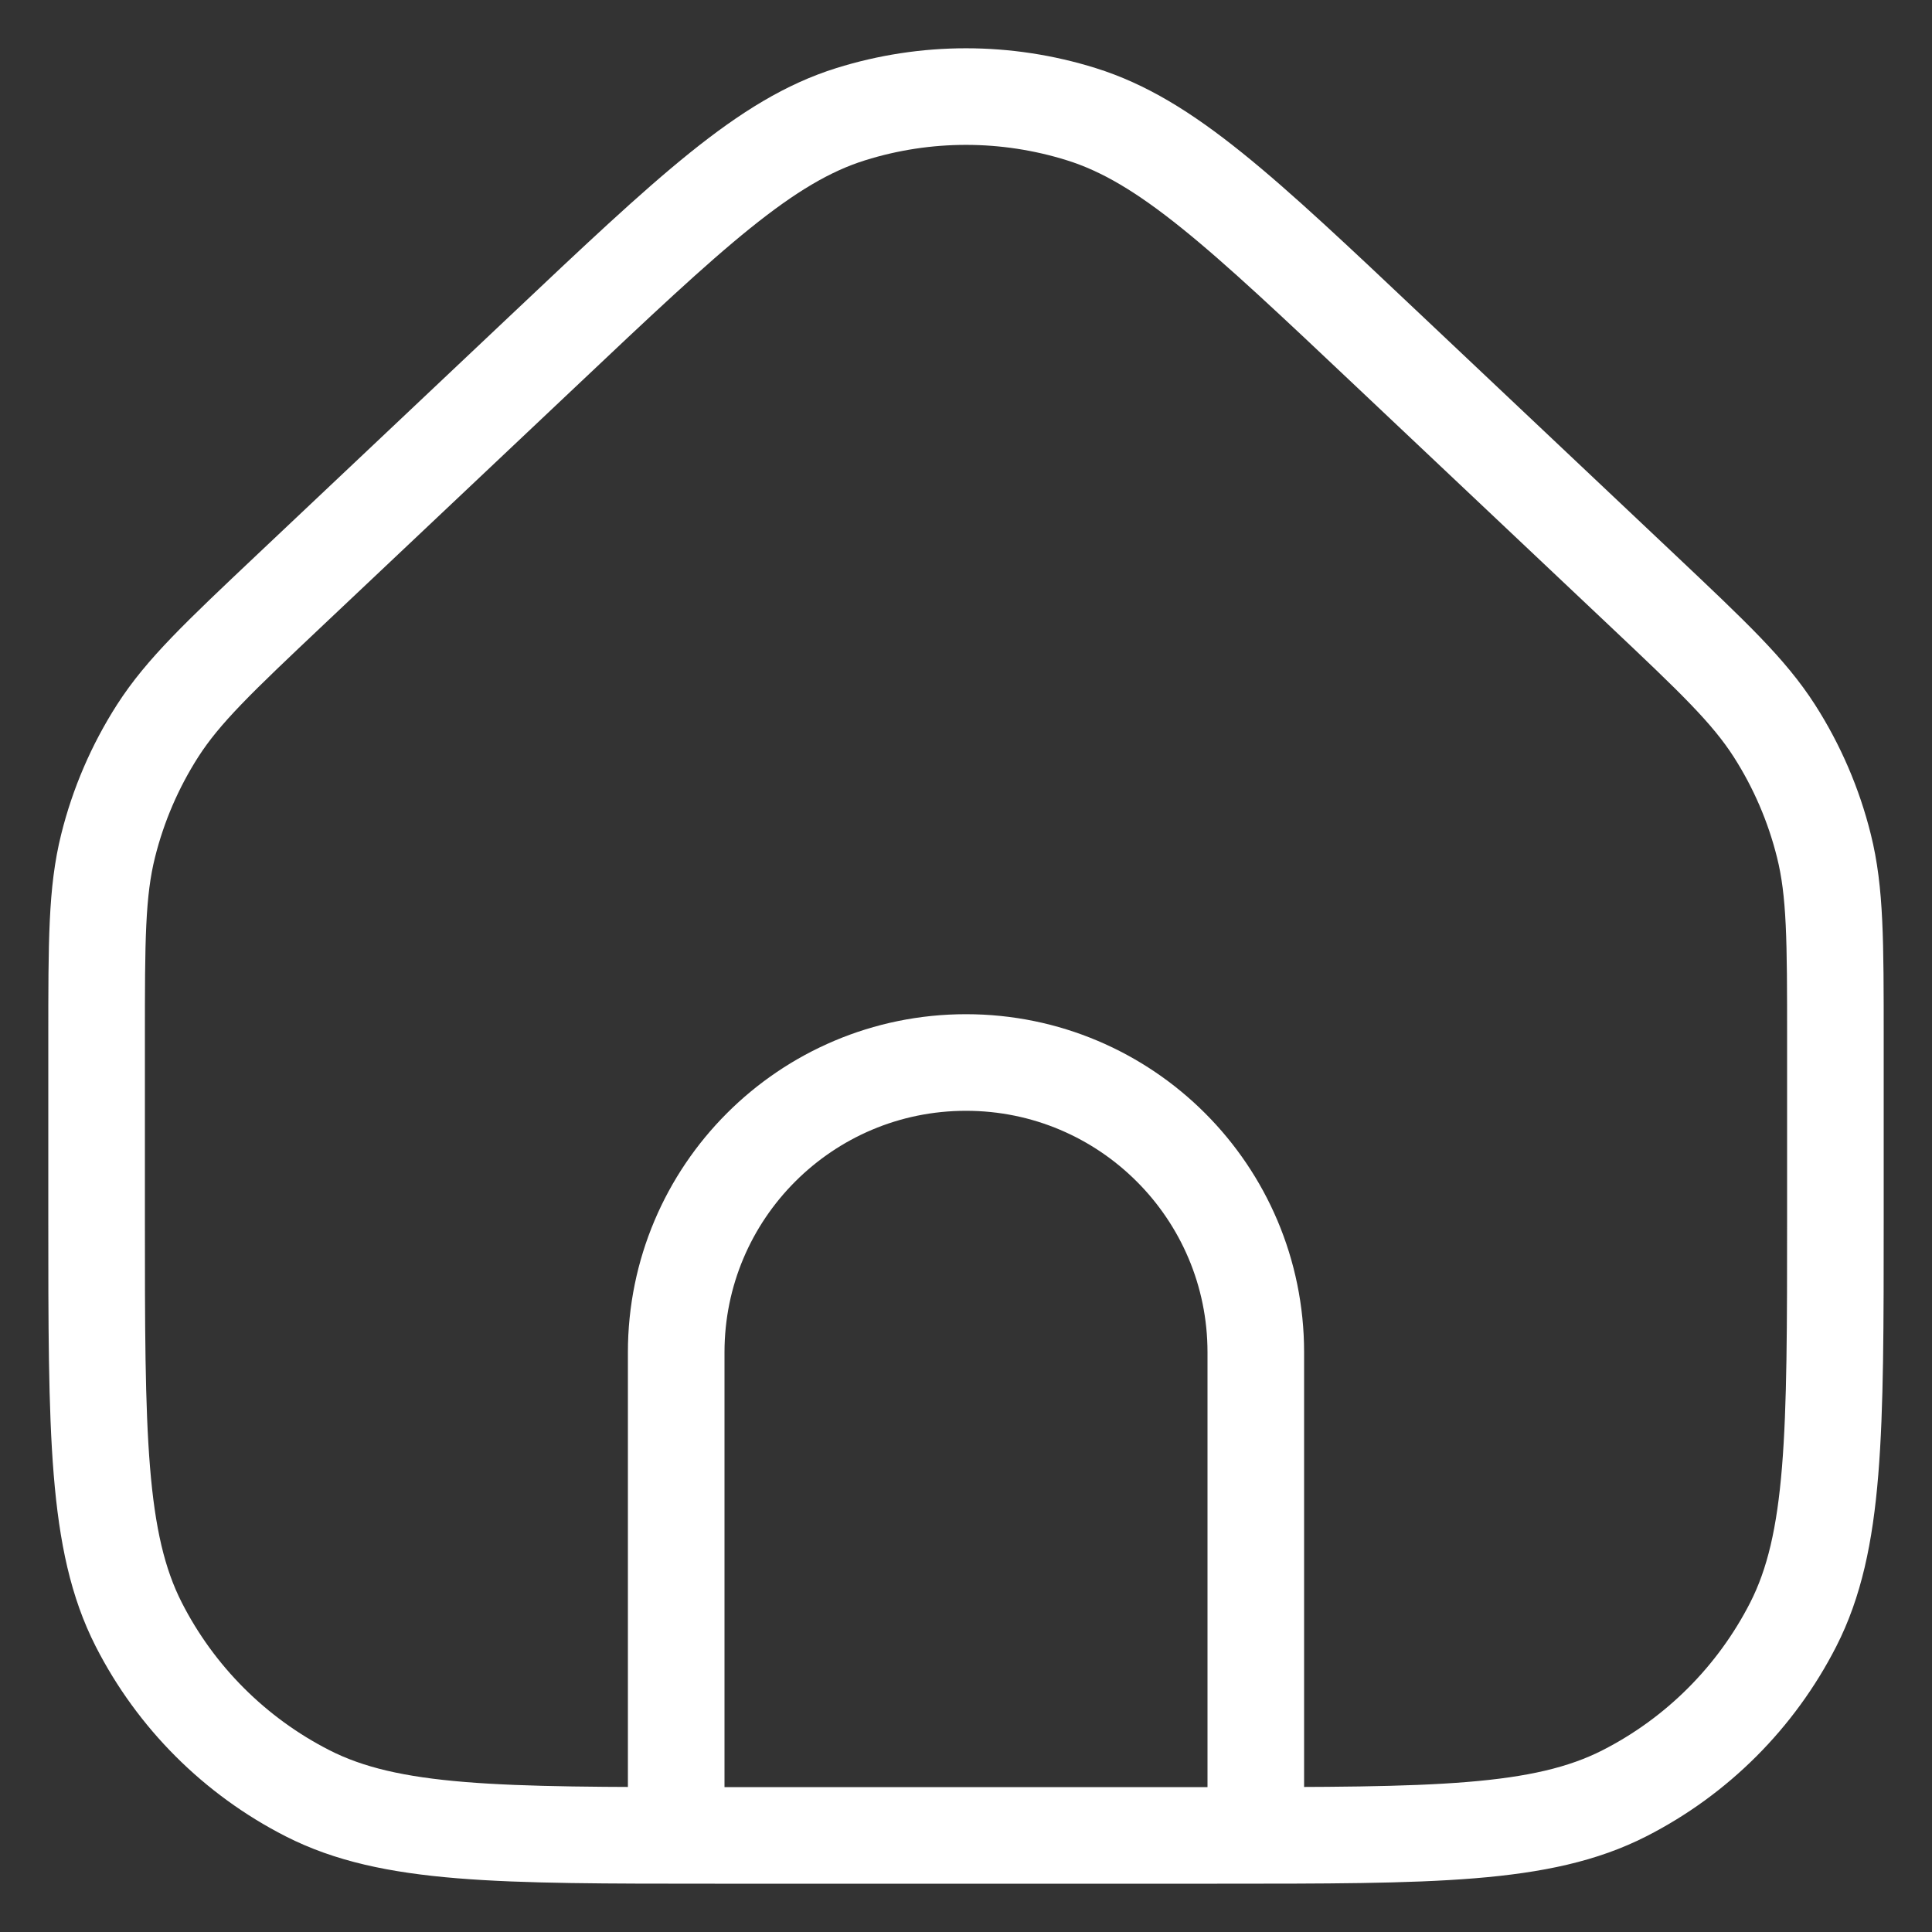 <svg width="20" height="20" viewBox="0 0 20 20" fill="none" xmlns="http://www.w3.org/2000/svg">
<rect x="0" y="0" width="20" height="20" fill="#333333" stroke="none"/>
<path d="M13 19V13.999C13 12.342 11.657 10.999 10 10.999C8.343 10.999 7 12.342 7 13.999V19M5.606 3.649L3.006 6.104C2.266 6.803 1.897 7.152 1.632 7.565C1.397 7.932 1.224 8.334 1.119 8.756C1 9.232 1 9.741 1 10.758V12.599C1 14.84 1 15.96 1.436 16.816C1.819 17.568 2.431 18.18 3.184 18.564C4.04 19 5.16 19 7.4 19H12.6C14.84 19 15.96 19 16.816 18.564C17.569 18.18 18.18 17.568 18.564 16.816C19 15.96 19 14.84 19 12.599V10.758C19 9.741 19 9.232 18.881 8.756C18.776 8.334 18.603 7.932 18.368 7.565C18.103 7.152 17.734 6.803 16.994 6.104L14.394 3.649C12.848 2.188 12.075 1.457 11.193 1.182C10.416 0.939 9.584 0.939 8.807 1.182C7.925 1.457 7.152 2.188 5.606 3.649Z" stroke="white" stroke-linecap="round" stroke-linejoin="round"/>
</svg>
